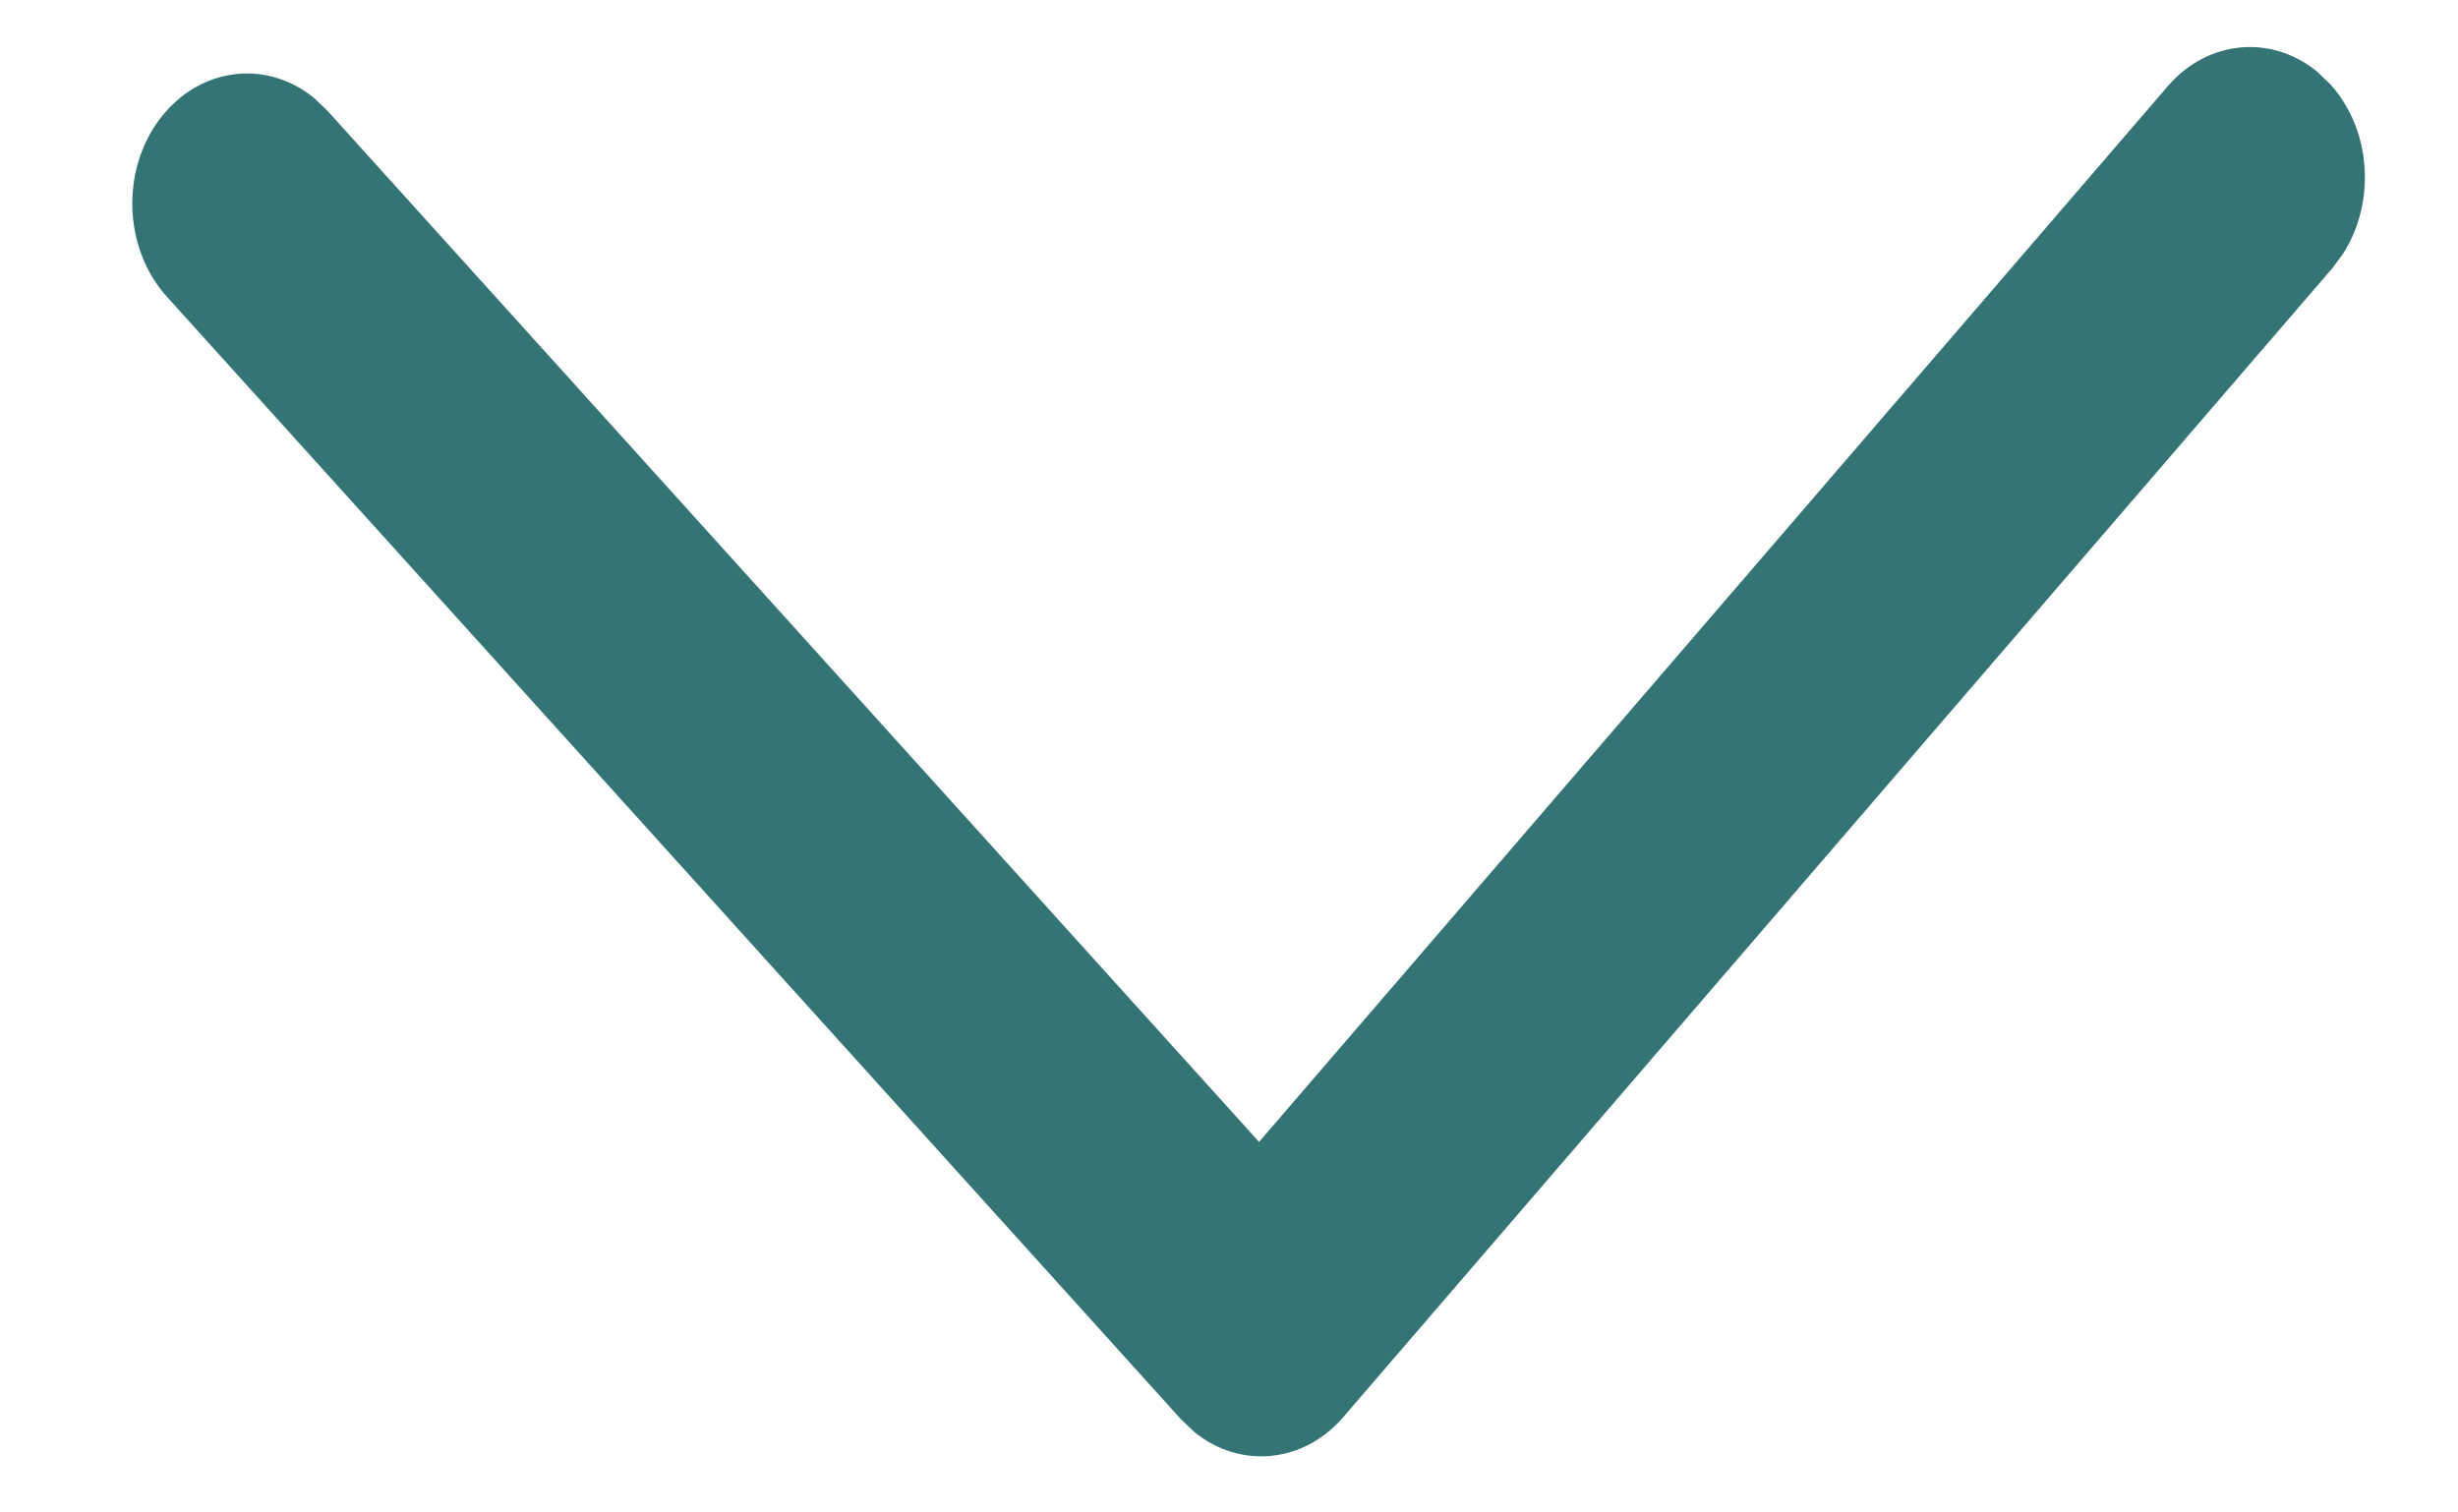 <svg width="13" height="8" viewBox="0 0 13 8" fill="none" xmlns="http://www.w3.org/2000/svg">
    <path d="M0.872 0.596C1.085 0.349 1.422 0.322 1.662 0.519L1.731 0.585L6.659 6.04L11.465 0.456C11.678 0.209 12.015 0.182 12.255 0.379L12.324 0.445C12.543 0.686 12.566 1.069 12.393 1.341L12.335 1.419L7.105 7.495C6.892 7.743 6.555 7.77 6.315 7.573L6.246 7.507L0.883 1.57C0.643 1.304 0.638 0.868 0.872 0.596Z" fill="#347474"/>
</svg>
